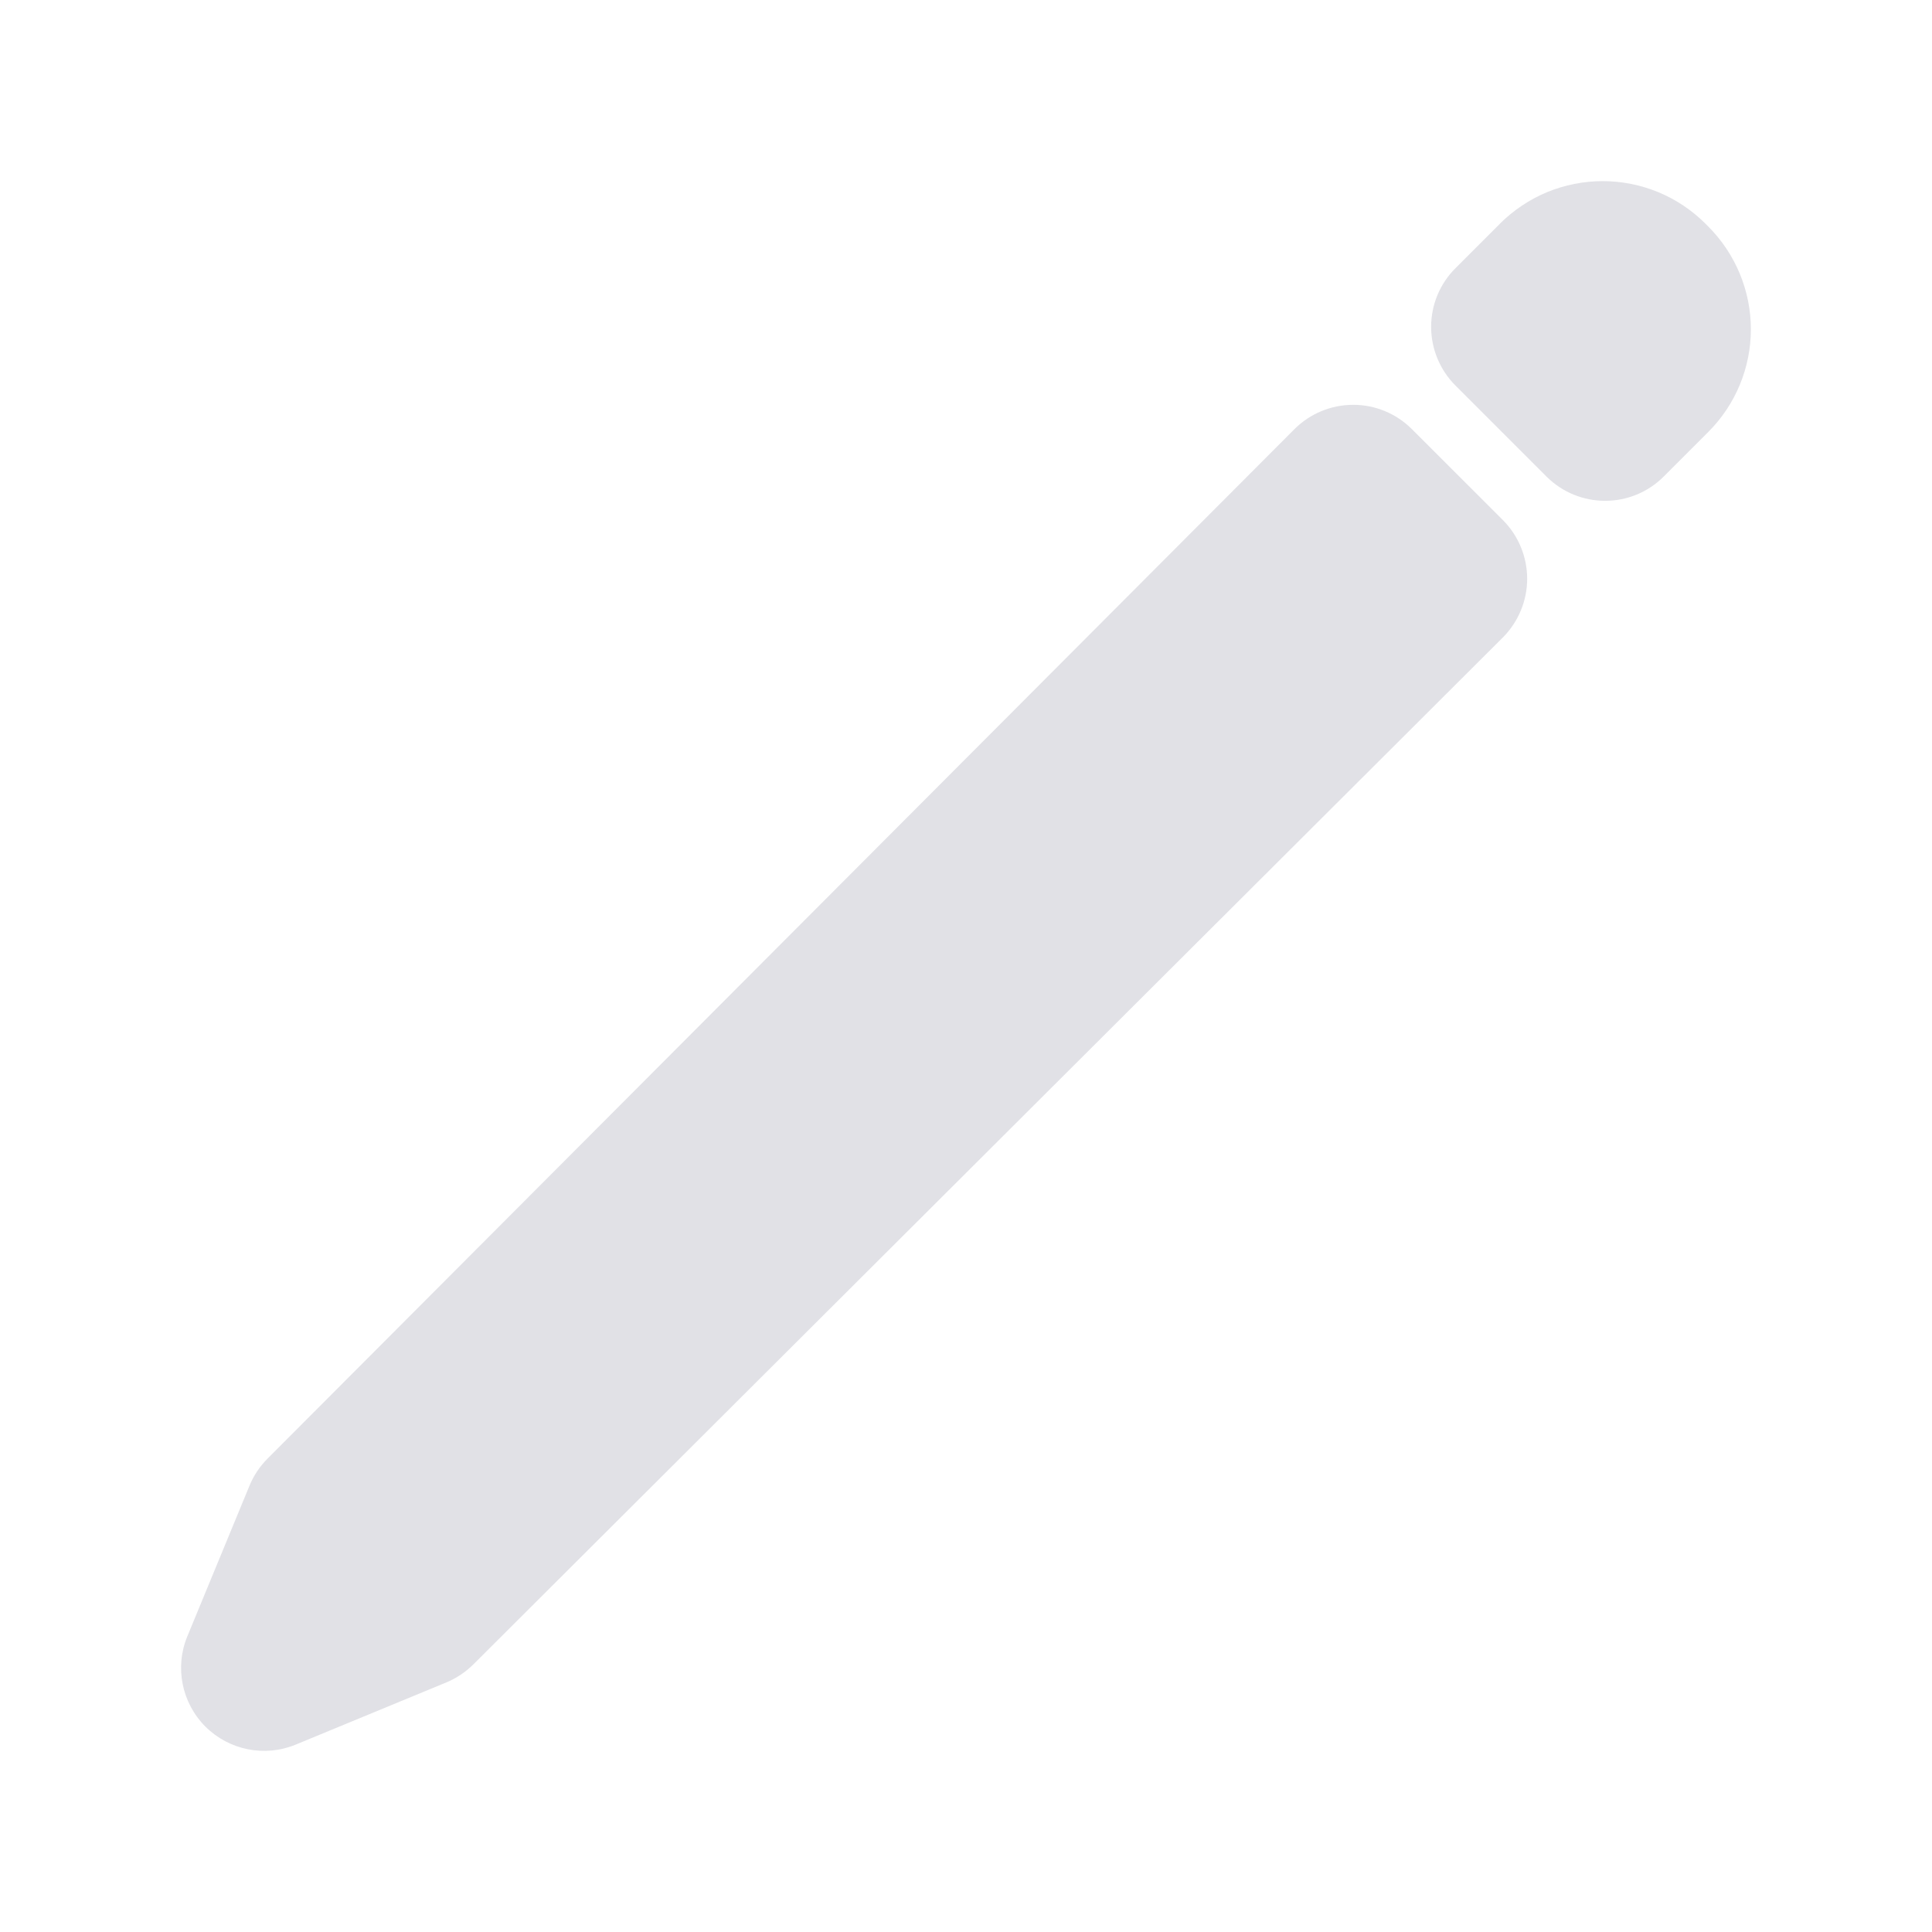 <svg width="24" height="24" viewBox="0 0 24 24" fill="none" xmlns="http://www.w3.org/2000/svg">
<path fill-rule="evenodd" clip-rule="evenodd" d="M16.809 5.029C17.083 5.028 17.345 5.137 17.539 5.331L18.669 6.46C18.862 6.654 18.971 6.916 18.971 7.19C18.971 7.464 18.861 7.726 18.668 7.92L5.88 20.676C5.784 20.771 5.671 20.847 5.546 20.899L3.674 21.672C3.289 21.831 2.846 21.742 2.551 21.448C2.257 21.153 2.168 20.71 2.328 20.325L3.1 18.454C3.152 18.328 3.228 18.215 3.324 18.119L16.08 5.331C16.273 5.138 16.535 5.029 16.809 5.029Z" fill="#E1E1E6"/>
<path fill-rule="evenodd" clip-rule="evenodd" d="M19.218 2.387C19.438 2.297 19.672 2.25 19.909 2.25C20.146 2.25 20.381 2.297 20.6 2.387C20.819 2.478 21.018 2.611 21.186 2.779L21.186 2.779L21.221 2.814C21.559 3.153 21.75 3.612 21.75 4.09C21.75 4.569 21.559 5.028 21.221 5.366L20.668 5.919C20.266 6.322 19.613 6.322 19.21 5.919L18.08 4.789C17.887 4.596 17.778 4.333 17.778 4.06C17.778 3.786 17.887 3.524 18.081 3.331L18.633 2.779C18.633 2.779 18.633 2.779 18.633 2.779L18.633 2.778C18.801 2.611 19 2.478 19.218 2.387Z" fill="#E1E1E6"/>
</svg>
